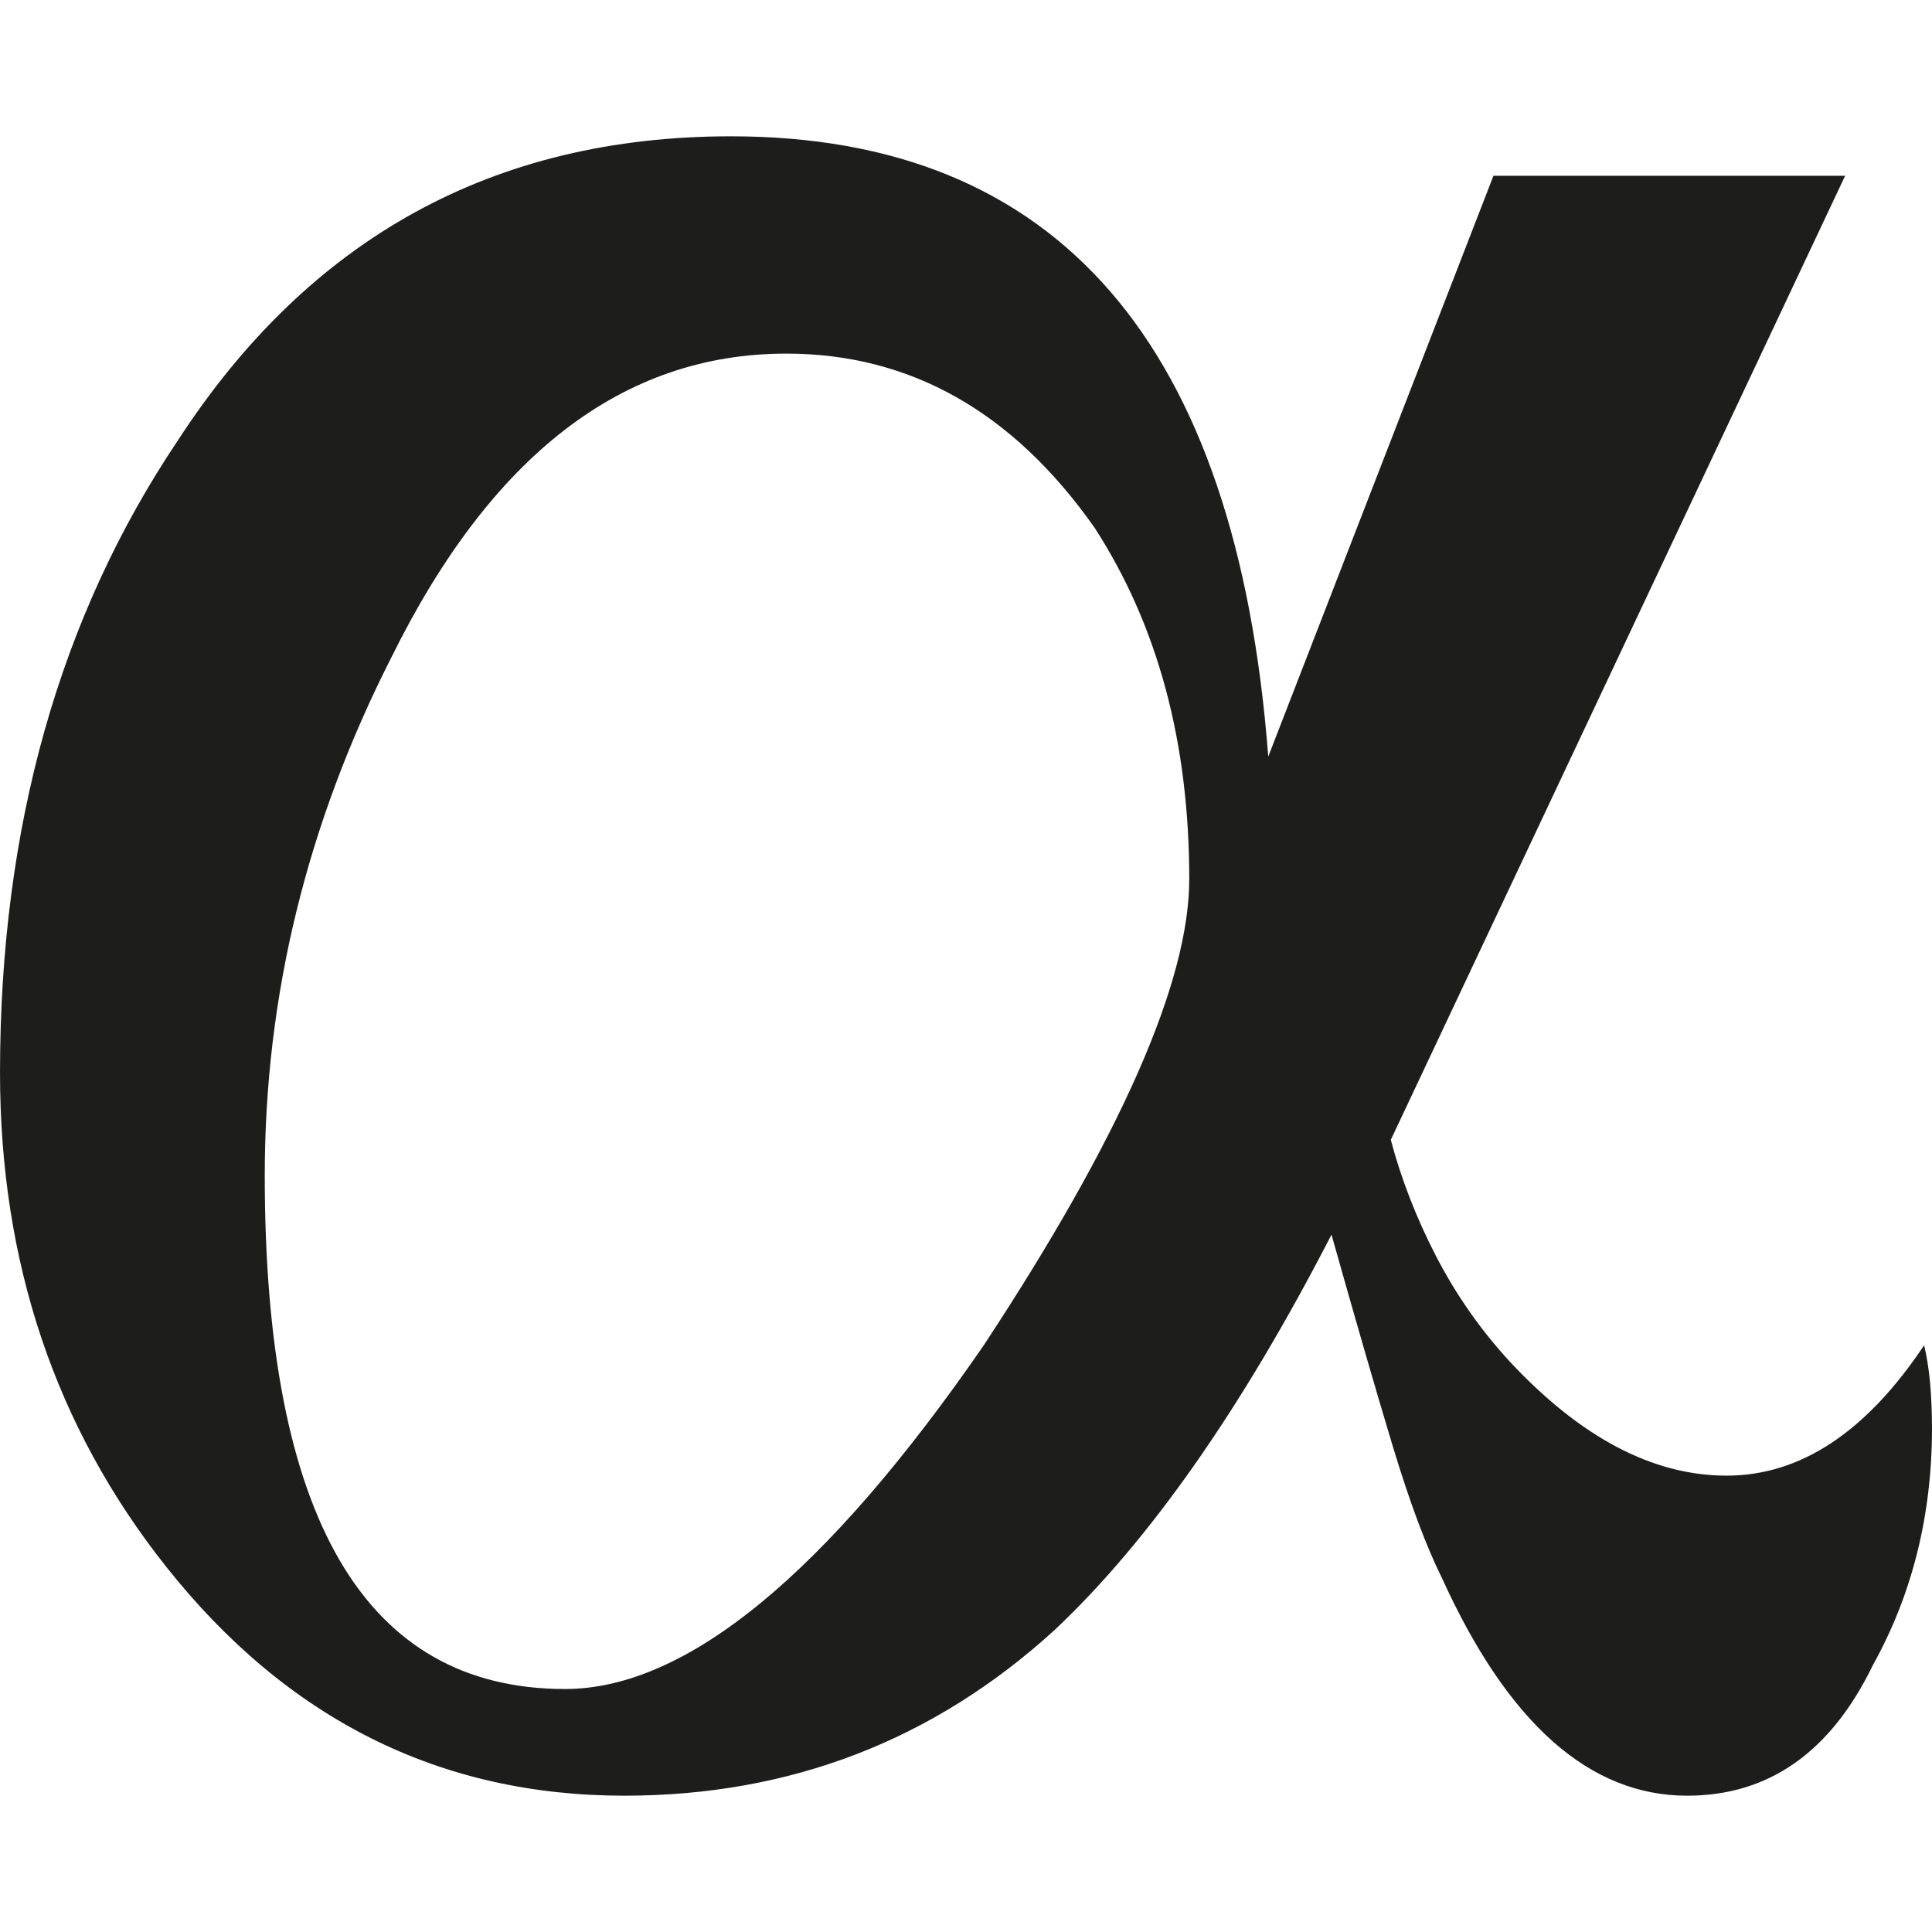 <?xml version="1.0" encoding="utf-8"?>
<!-- Generator: Adobe Illustrator 16.0.3, SVG Export Plug-In . SVG Version: 6.00 Build 0)  -->
<!DOCTYPE svg PUBLIC "-//W3C//DTD SVG 1.1//EN" "http://www.w3.org/Graphics/SVG/1.1/DTD/svg11.dtd">
<svg version="1.1" id="alpha" xmlns="http://www.w3.org/2000/svg" xmlns:xlink="http://www.w3.org/1999/xlink" x="0px" y="0px"
	 width="1024px" height="1024px" viewBox="0 0 1024 1024" enable-background="new 0 0 1024 1024" xml:space="preserve">
<path fill="#1D1D1B" d="M1019.817,713.021c-30.718,46.076-65.61,69.1-104.679,69.1c-39.128,0-77.479-20.221-115.176-60.719
	c-15.389-16.762-28.272-35.252-38.77-55.502c-10.438-20.219-18.49-40.826-24.038-61.762L977.946,93.182H791.553L672.201,401.014
	C655.44,181.845,560.484,72.246,387.393,72.246c-125.6,0-223.359,53.741-293.145,161.224C31.44,327.023,0.008,438.71,0.008,568.529
	c0,100.533,29.346,187.795,87.978,261.756c64.179,81,145.178,121.469,242.878,121.469c87.963,0,164.011-29.316,228.249-87.947
	c50.282-47.449,99.132-117.264,146.61-209.418c12.585,44.705,23.381,82.043,32.447,112.045
	c9.065,30.033,17.834,53.385,26.185,70.145c34.893,76.793,78.136,115.176,129.849,115.176c43.243,0,76.049-23.023,98.416-69.1
	c20.936-37.695,31.373-79.568,31.373-125.645c0-8.379-0.357-16.402-1.014-24.096
	C1022.263,725.248,1021.189,718.629,1019.817,713.021z M521.417,713.021C437.674,834.49,363.653,895.209,299.489,895.209
	c-106.11,0-159.165-90.721-159.165-272.223c0-94.926,22.308-186.364,67.012-274.341c53.025-107.481,122.812-161.223,209.402-161.223
	c65.61,0,120.067,30.718,163.311,92.123c33.521,51.683,50.281,113.804,50.281,186.394
	C630.33,520.365,594.006,602.766,521.417,713.021z"/>
</svg>
